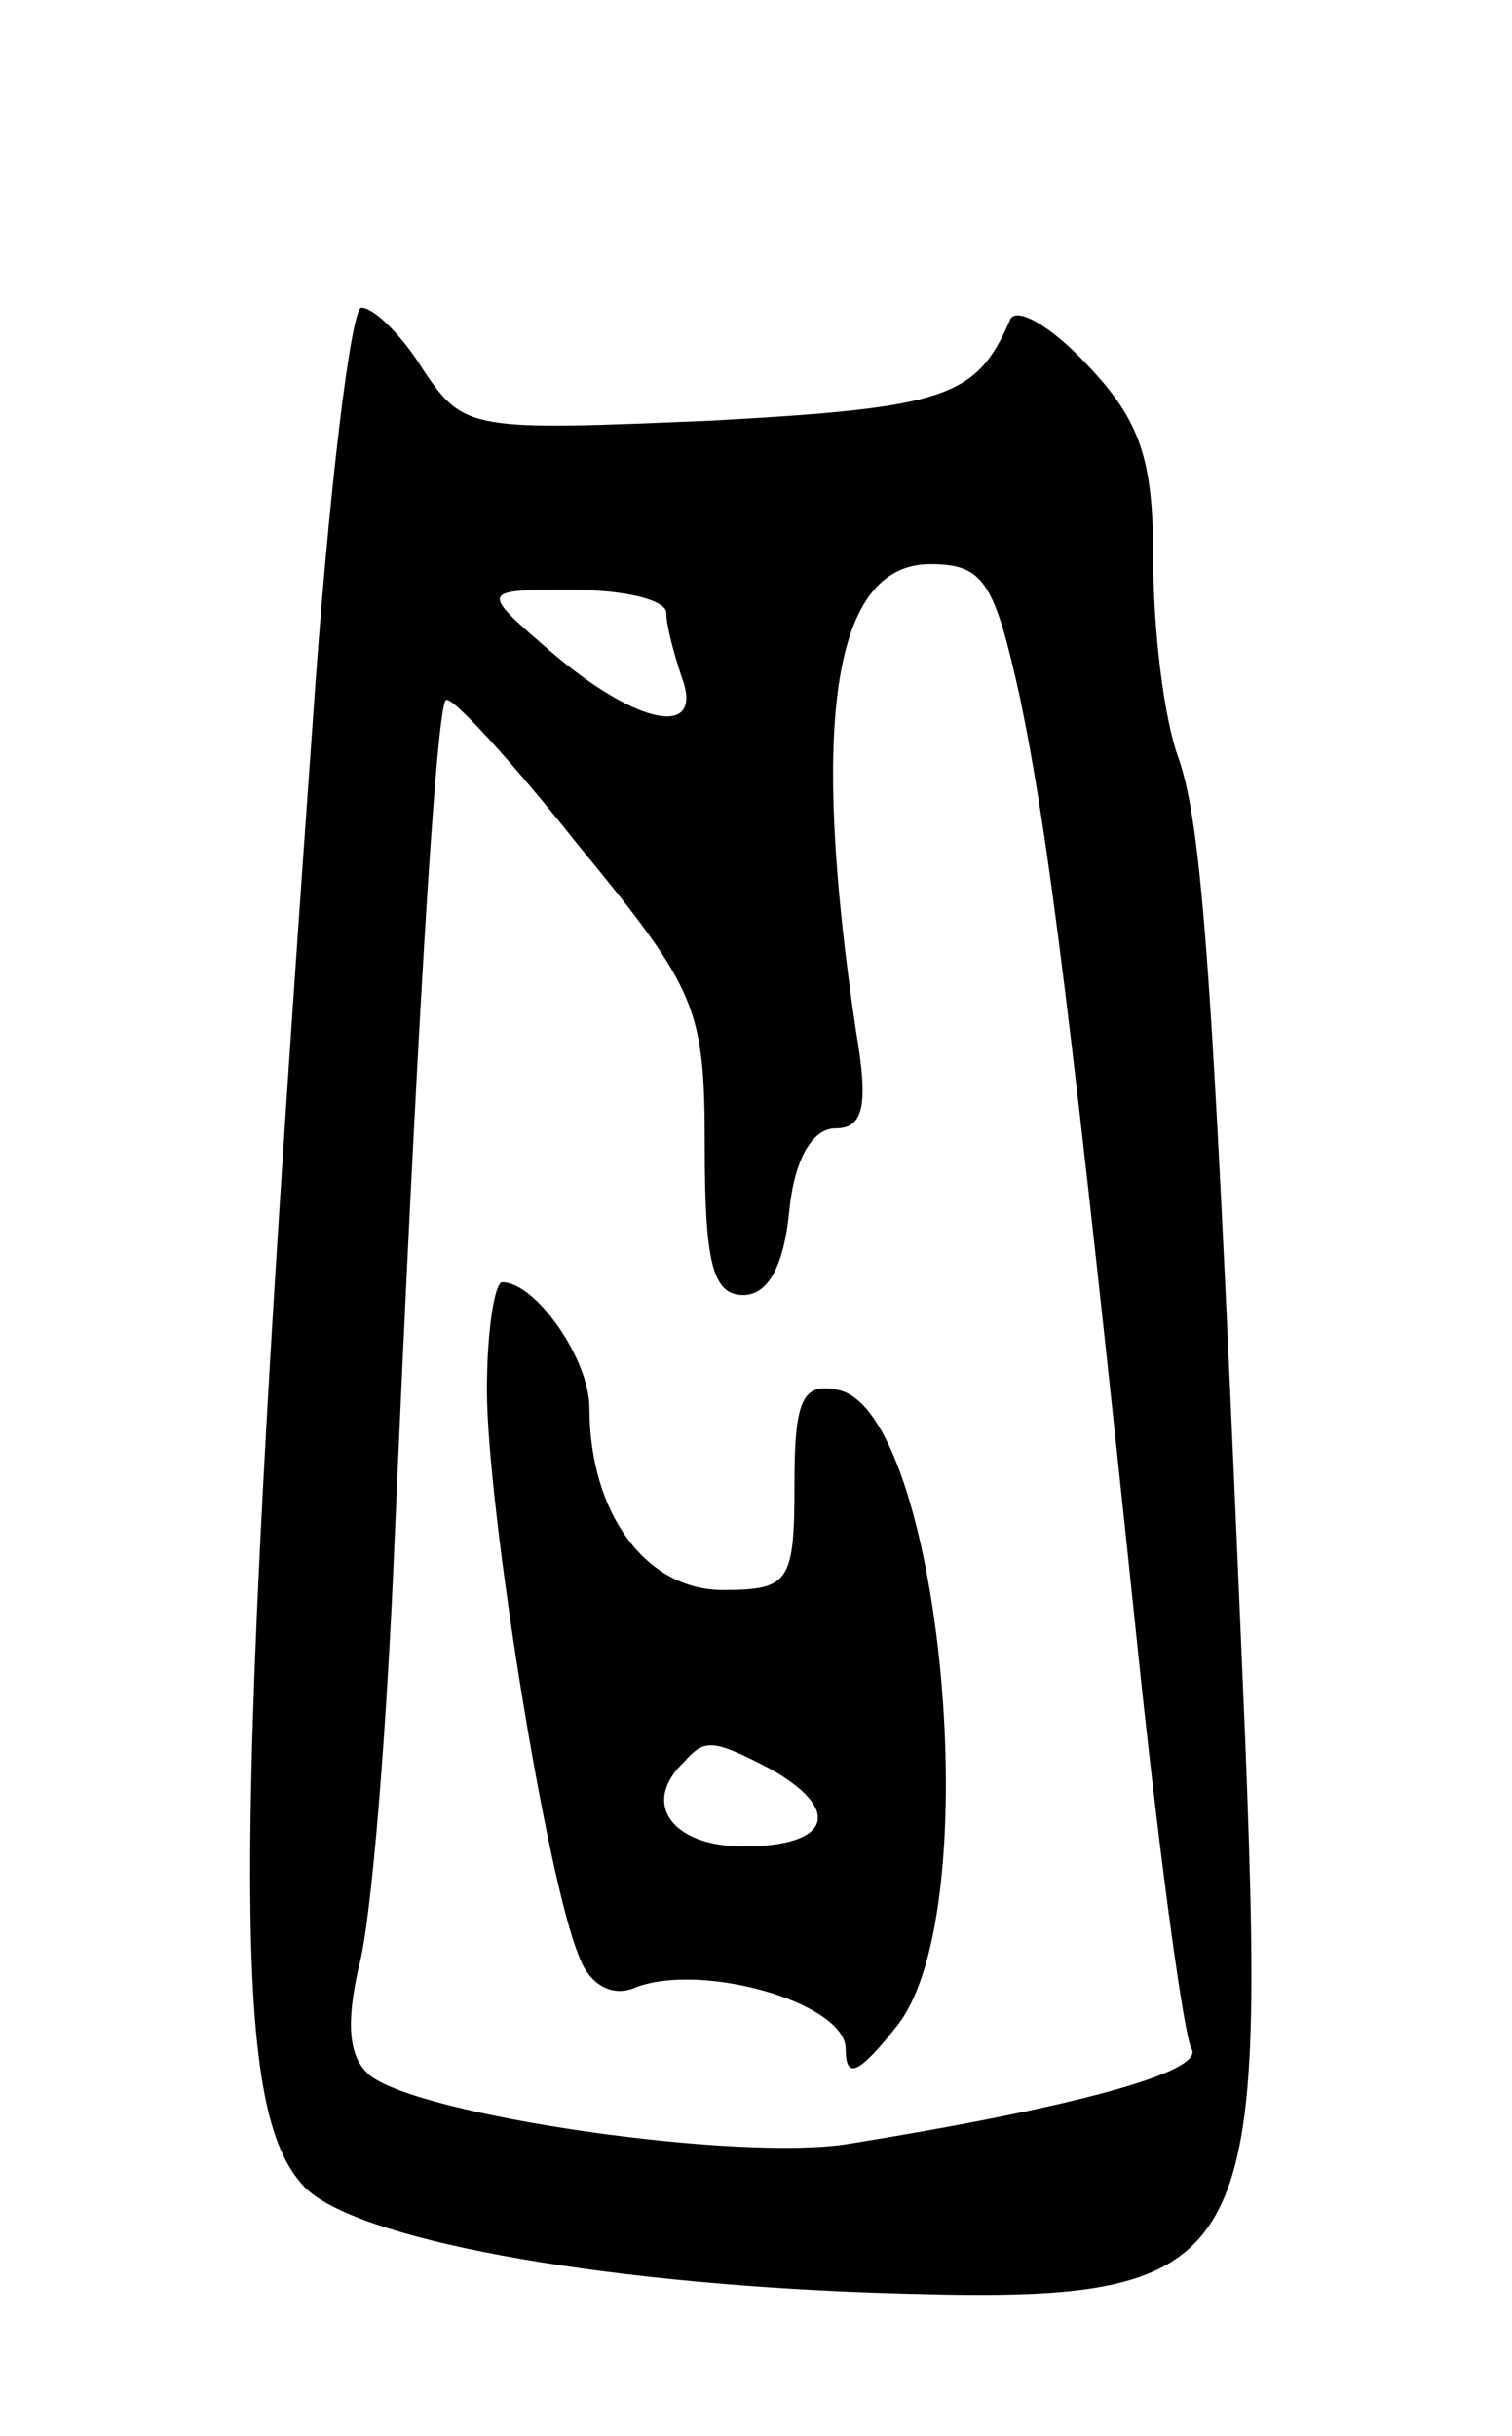 <svg version="1.0" xmlns="http://www.w3.org/2000/svg"
 width="59pt" height="95pt" viewBox="0 0 59 95"
 preserveAspectRatio="xMidYMid meet">
<g transform="translate(0,95) scale(0.1,-0.1)"
fill="#000000" stroke="none">
<path d="M122 668 c-32 -447 -32 -541 -3 -571 20 -20 111 -37 221 -41 149 -5
154 4 146 213 -12 285 -16 356 -26 385 -6 16 -10 51 -10 78 0 39 -5 54 -26 76
-14 15 -28 23 -30 17 -13 -30 -25 -34 -116 -39 -94 -4 -97 -4 -113 20 -8 13
-19 24 -24 24 -4 0 -13 -73 -19 -162z m276 10 c11 -53 20 -123 47 -381 8 -75
17 -141 20 -146 5 -9 -47 -23 -134 -37 -43 -7 -168 11 -187 27 -8 7 -9 20 -4
42 5 18 11 93 14 167 8 184 16 324 20 327 2 2 25 -23 52 -57 46 -56 49 -63 49
-117 0 -45 3 -58 15 -58 10 0 16 12 18 33 2 20 9 32 18 32 11 0 13 9 8 38 -18
121 -9 182 29 182 21 0 25 -7 35 -52z m-138 33 c0 -5 3 -16 6 -25 9 -24 -17
-19 -50 9 -29 25 -29 25 7 25 21 0 37 -4 37 -9z"/>
<path d="M190 408 c0 -45 23 -190 36 -221 4 -11 13 -16 22 -12 26 10 82 -6 82
-24 0 -12 5 -10 20 9 36 45 17 240 -23 248 -14 3 -17 -4 -17 -37 0 -38 -2 -41
-28 -41 -30 0 -52 30 -52 71 0 19 -21 49 -34 49 -3 0 -6 -19 -6 -42z m111
-148 c28 -16 23 -30 -11 -30 -28 0 -40 17 -23 33 8 9 11 9 34 -3z"/>
</g>
</svg>
